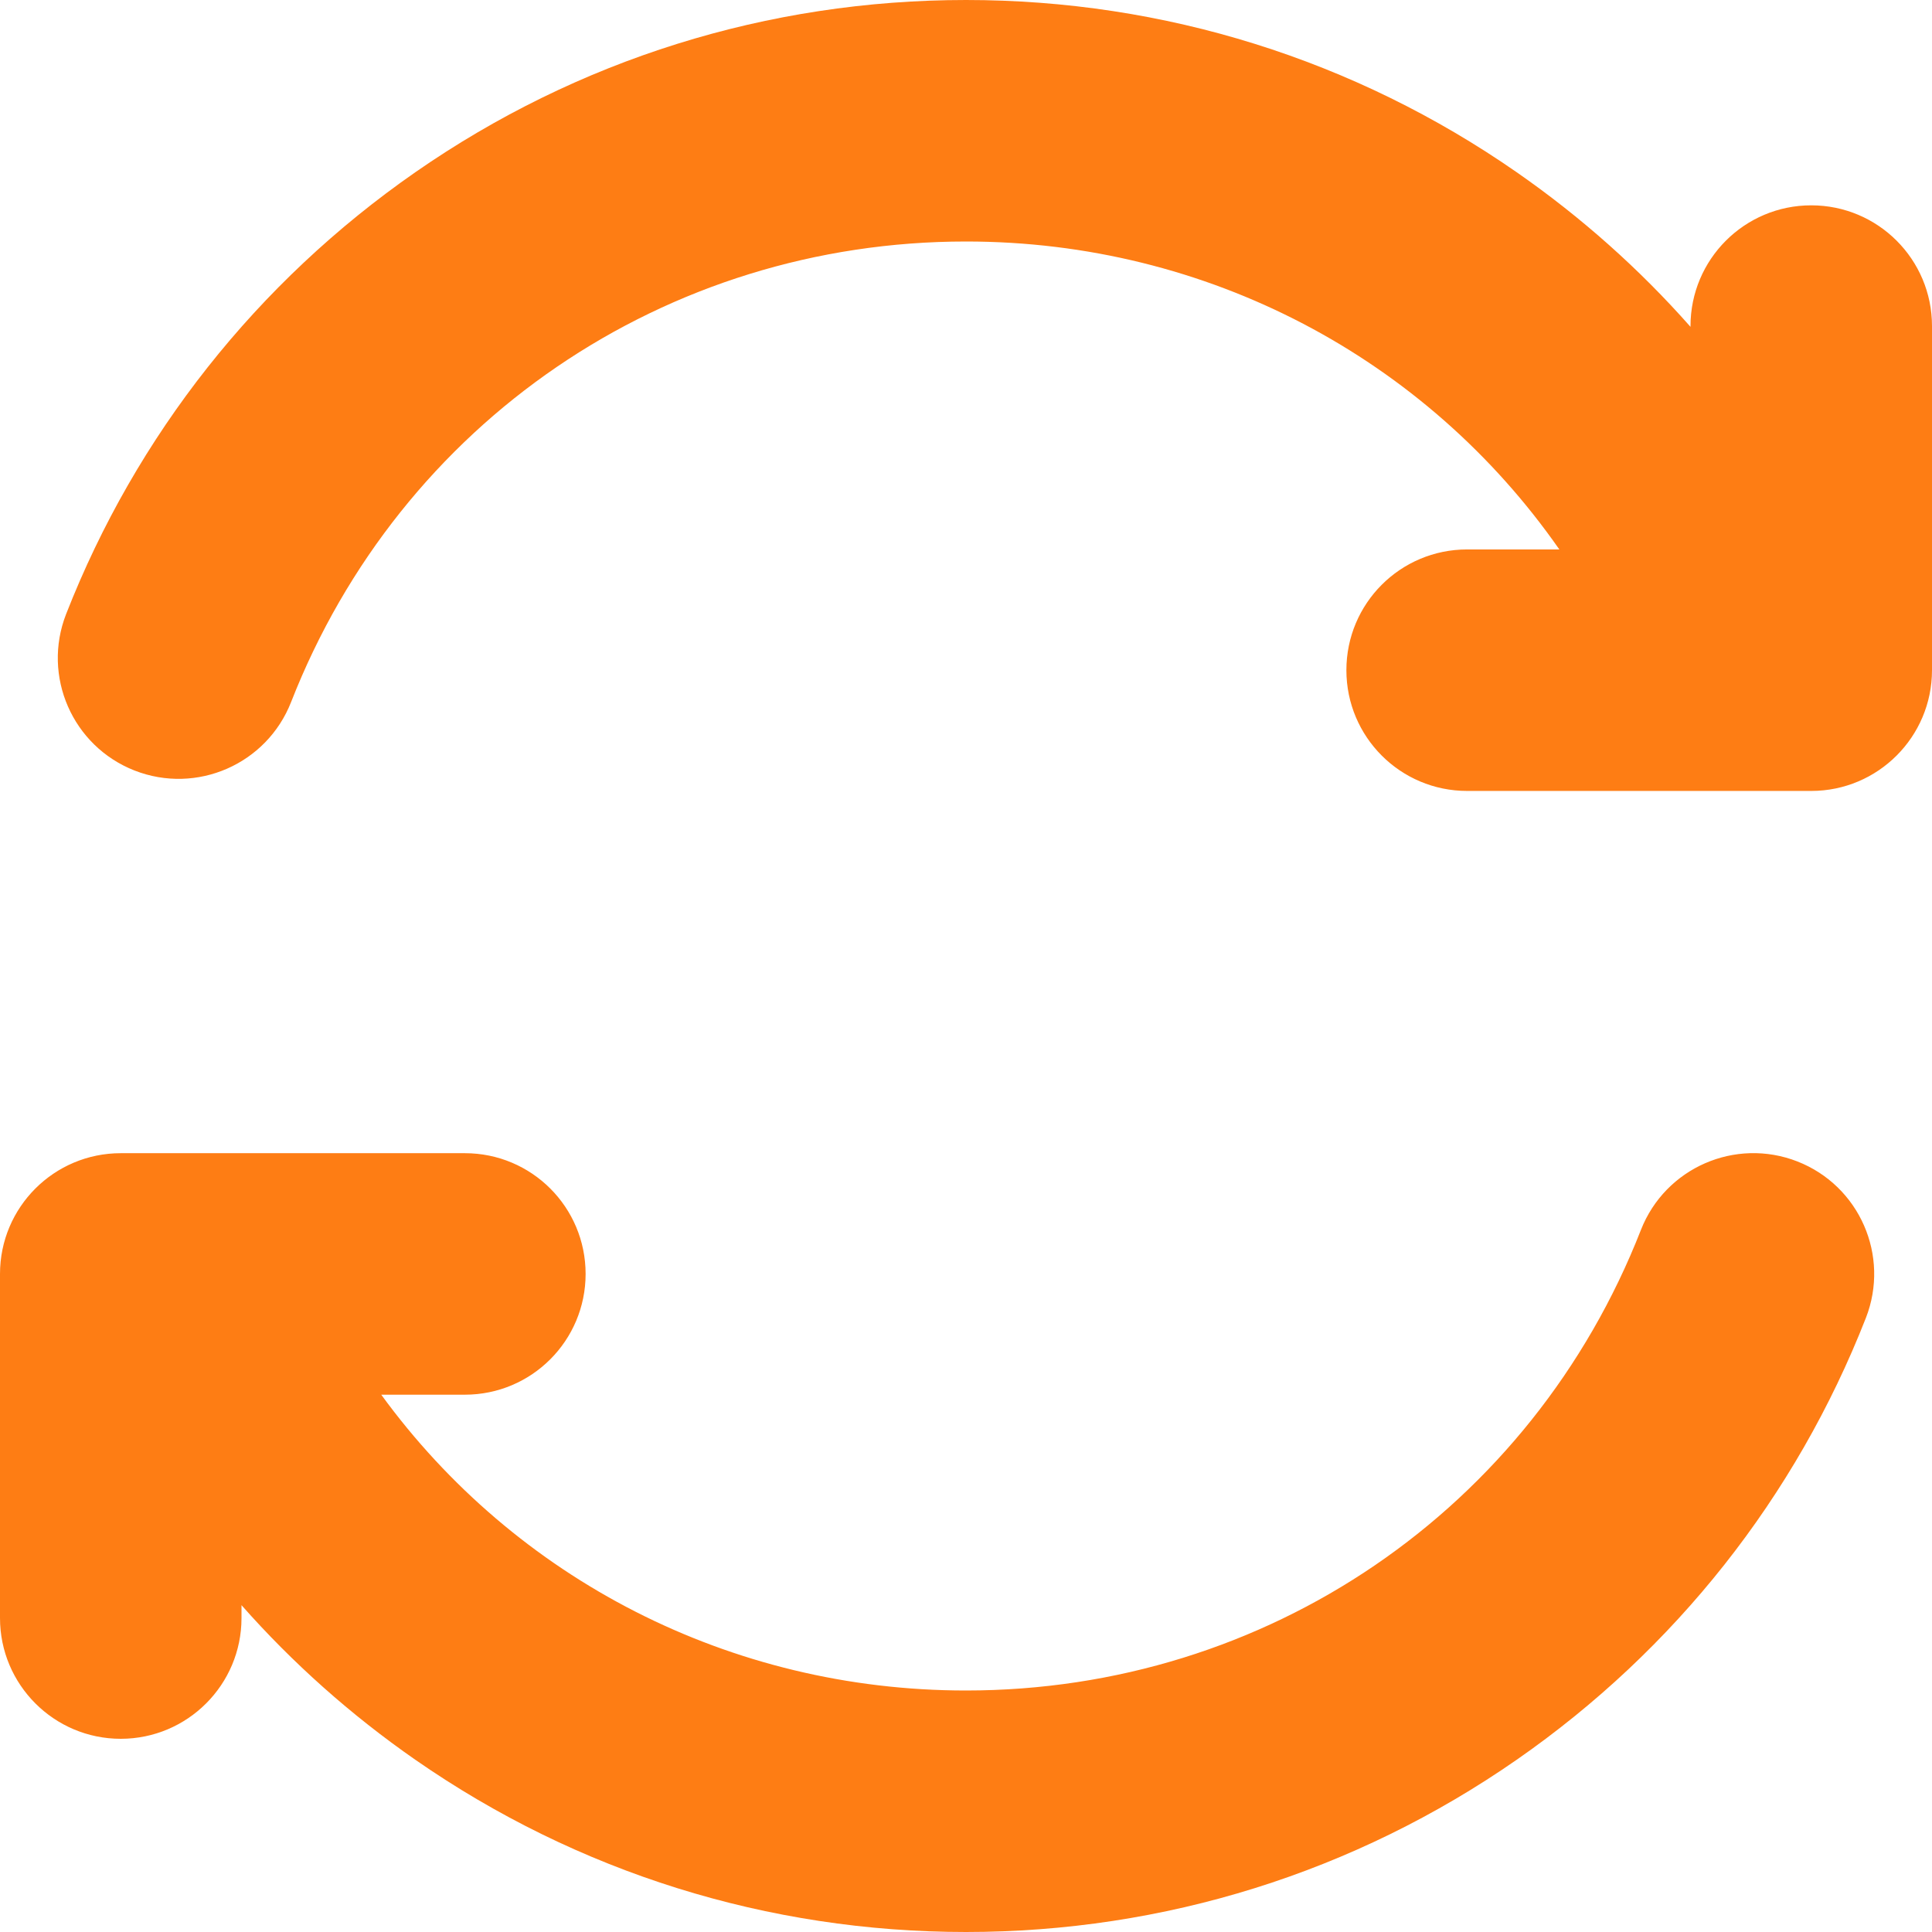 <svg width="18" height="18" viewBox="0 0 18 18" fill="none" xmlns="http://www.w3.org/2000/svg">
<path id="Vector" d="M18 3.038V6.244C18 6.865 17.496 7.369 16.875 7.369H13.669C13.047 7.369 12.544 6.865 12.544 6.244C12.544 5.622 13.047 5.119 13.669 5.119H14.528C13.286 3.338 11.25 2.25 9 2.25C6.2 2.25 3.732 3.934 2.712 6.541C2.485 7.12 1.833 7.405 1.254 7.179C0.675 6.952 0.39 6.3 0.616 5.721C1.269 4.054 2.394 2.631 3.869 1.605C5.38 0.555 7.154 0 9 0C10.846 0 12.62 0.555 14.131 1.605C14.732 2.023 15.274 2.506 15.75 3.045V3.038C15.75 2.416 16.254 1.913 16.875 1.913C17.496 1.913 18 2.416 18 3.038ZM16.746 10.821C16.167 10.595 15.515 10.88 15.288 11.459C14.268 14.066 11.8 15.75 9 15.75C6.798 15.75 4.8 14.707 3.552 12.994H4.331C4.953 12.994 5.456 12.49 5.456 11.869C5.456 11.247 4.953 10.744 4.331 10.744H1.125C0.504 10.744 0 11.247 0 11.869V15.075C0 15.696 0.504 16.2 1.125 16.2C1.746 16.2 2.25 15.696 2.25 15.075V14.955C2.726 15.494 3.268 15.977 3.869 16.395C5.38 17.445 7.154 18 9 18C10.846 18 12.62 17.445 14.131 16.395C15.607 15.369 16.731 13.946 17.384 12.279C17.61 11.7 17.325 11.048 16.746 10.821Z" fill="#FE7D14"/>
</svg>
